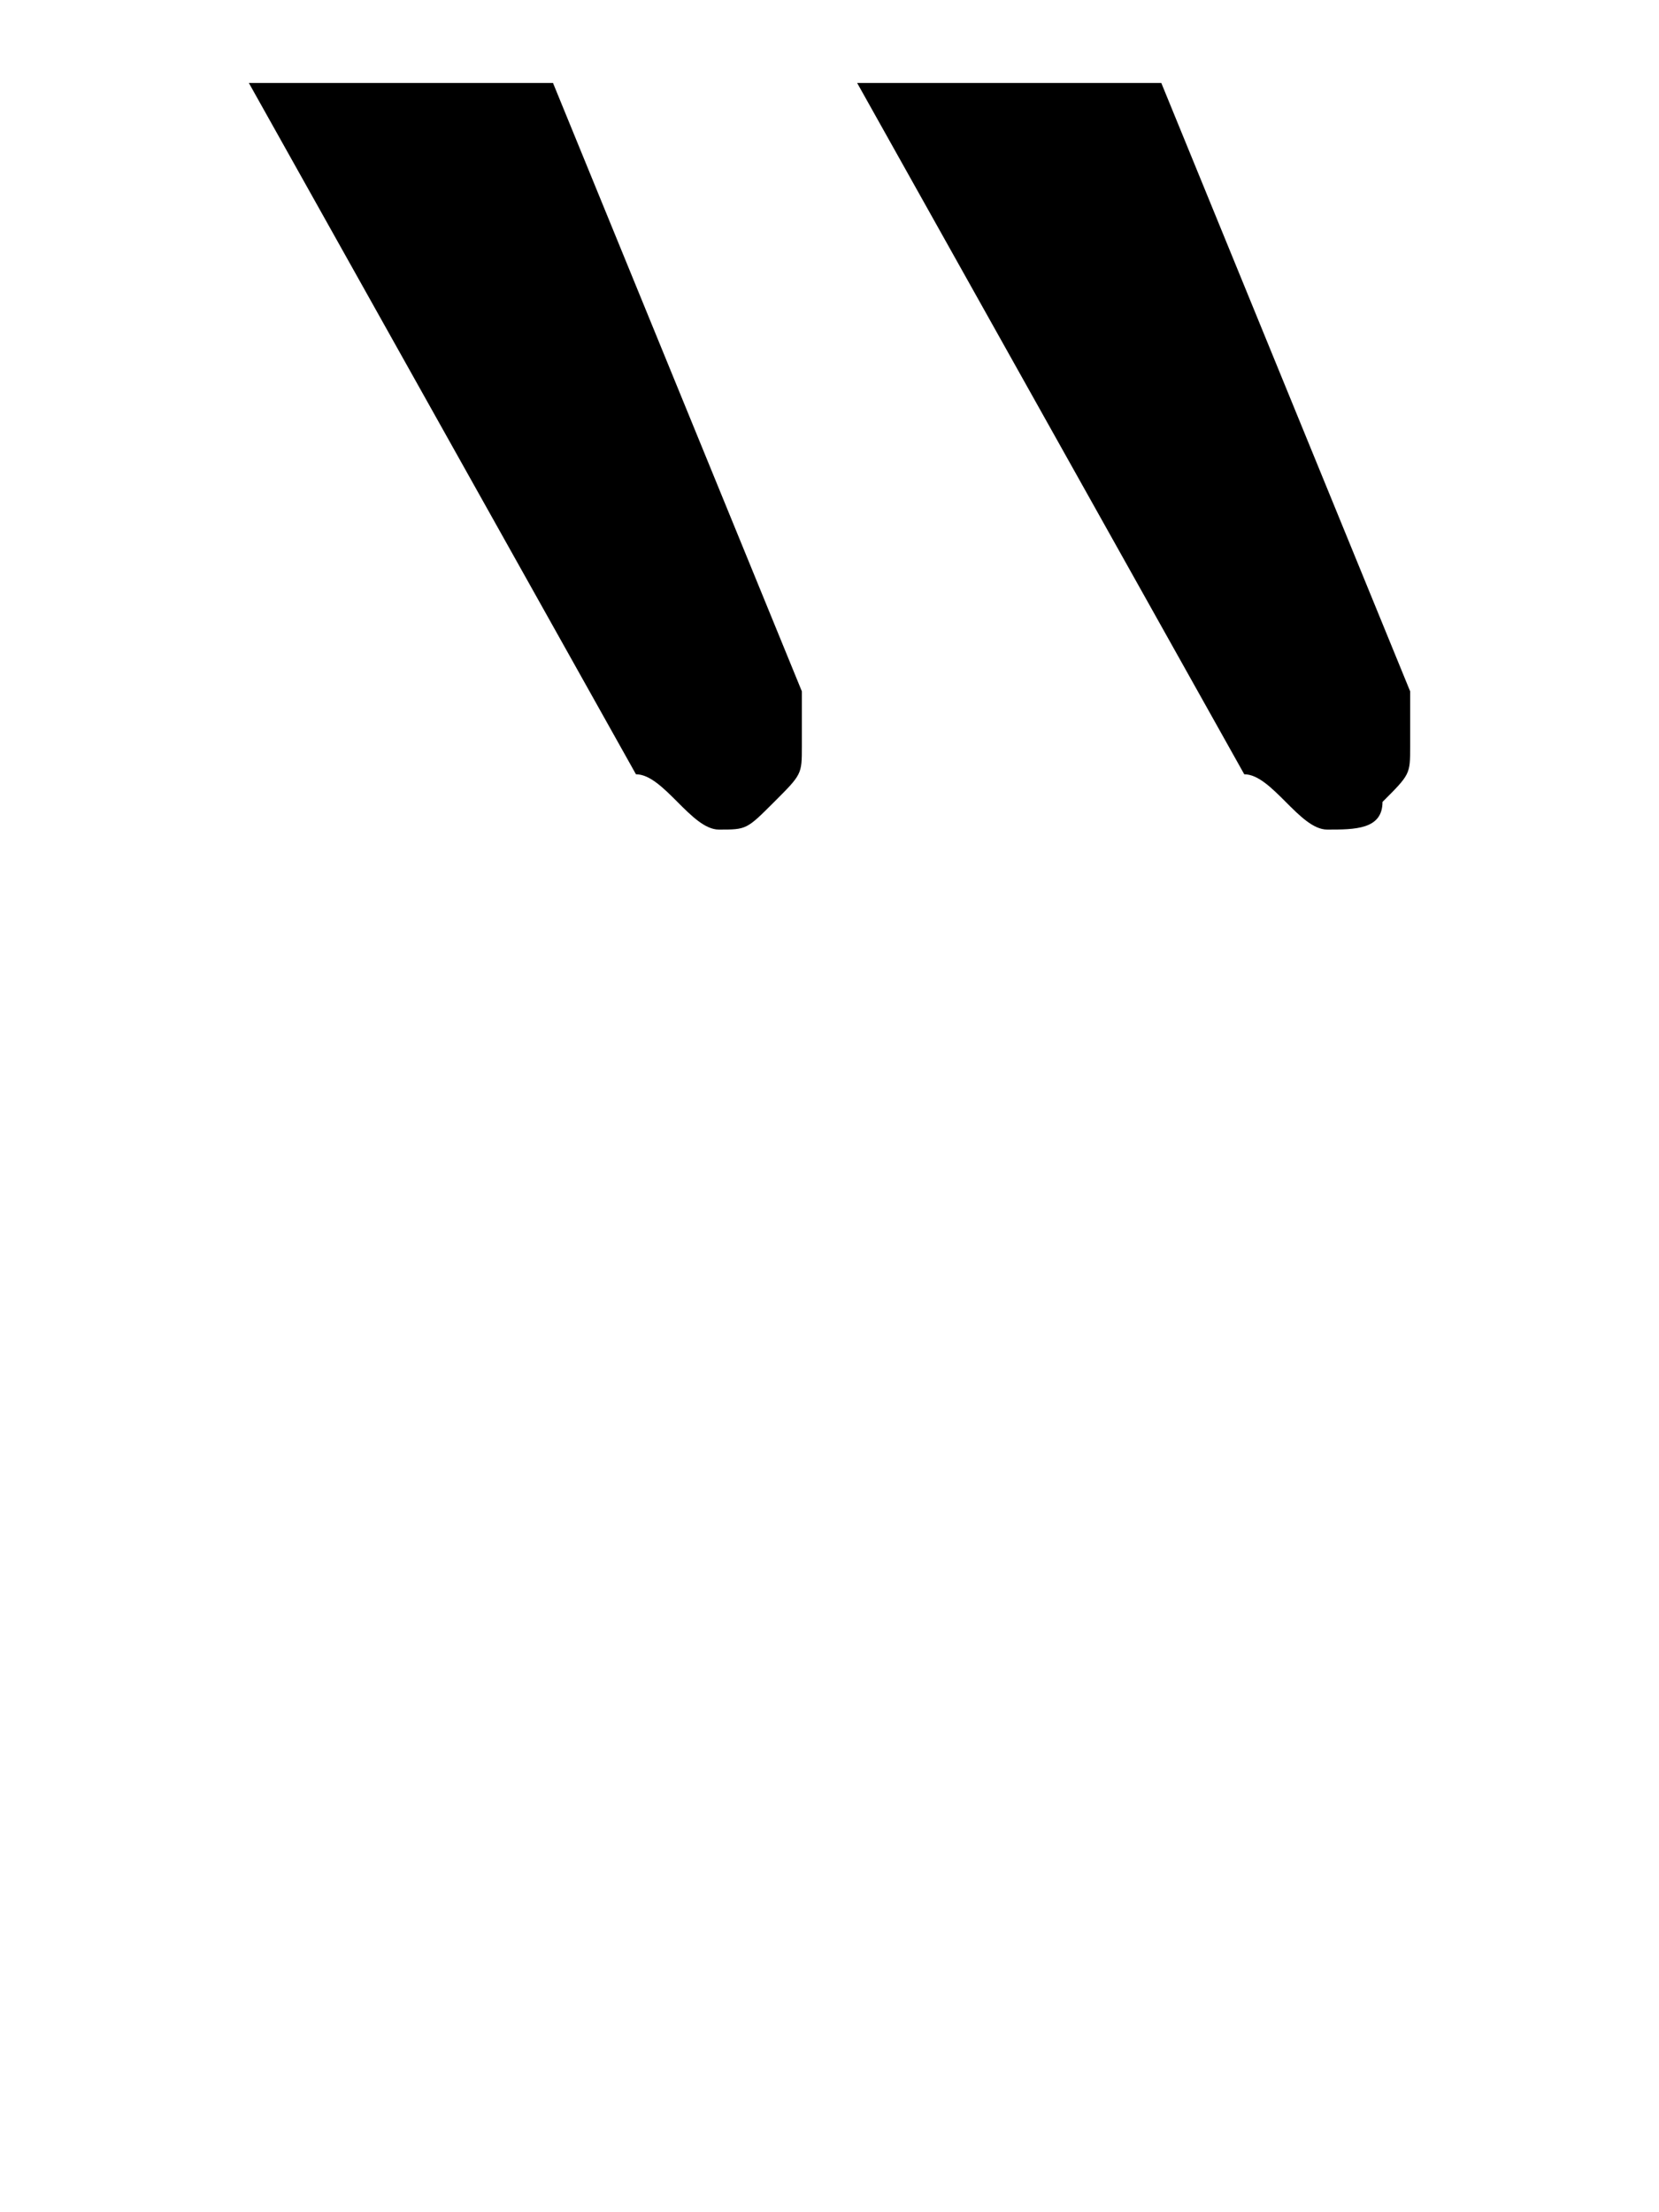 <?xml version="1.0" encoding="utf-8"?>
<!-- Generator: Adobe Illustrator 23.0.3, SVG Export Plug-In . SVG Version: 6.00 Build 0)  -->
<svg version="1.1" id="Layer_1" xmlns="http://www.w3.org/2000/svg" xmlns:xlink="http://www.w3.org/1999/xlink" x="0px" y="0px"
	 viewBox="0 0 6 8" style="enable-background:new 0 0 6 8;" xml:space="preserve">
<path d="M0.9,0.3H2l0.9,2.2c0,0.1,0,0.1,0,0.2s0,0.1-0.1,0.2C2.7,3,2.7,3,2.6,3S2.4,2.8,2.3,2.8L0.9,0.3z M3.1,0.3h1.1l0.9,2.2
	c0,0.1,0,0.1,0,0.2s0,0.1-0.1,0.2C5,3,4.9,3,4.8,3C4.7,3,4.6,2.8,4.5,2.8L3.1,0.3z"/>
</svg>
